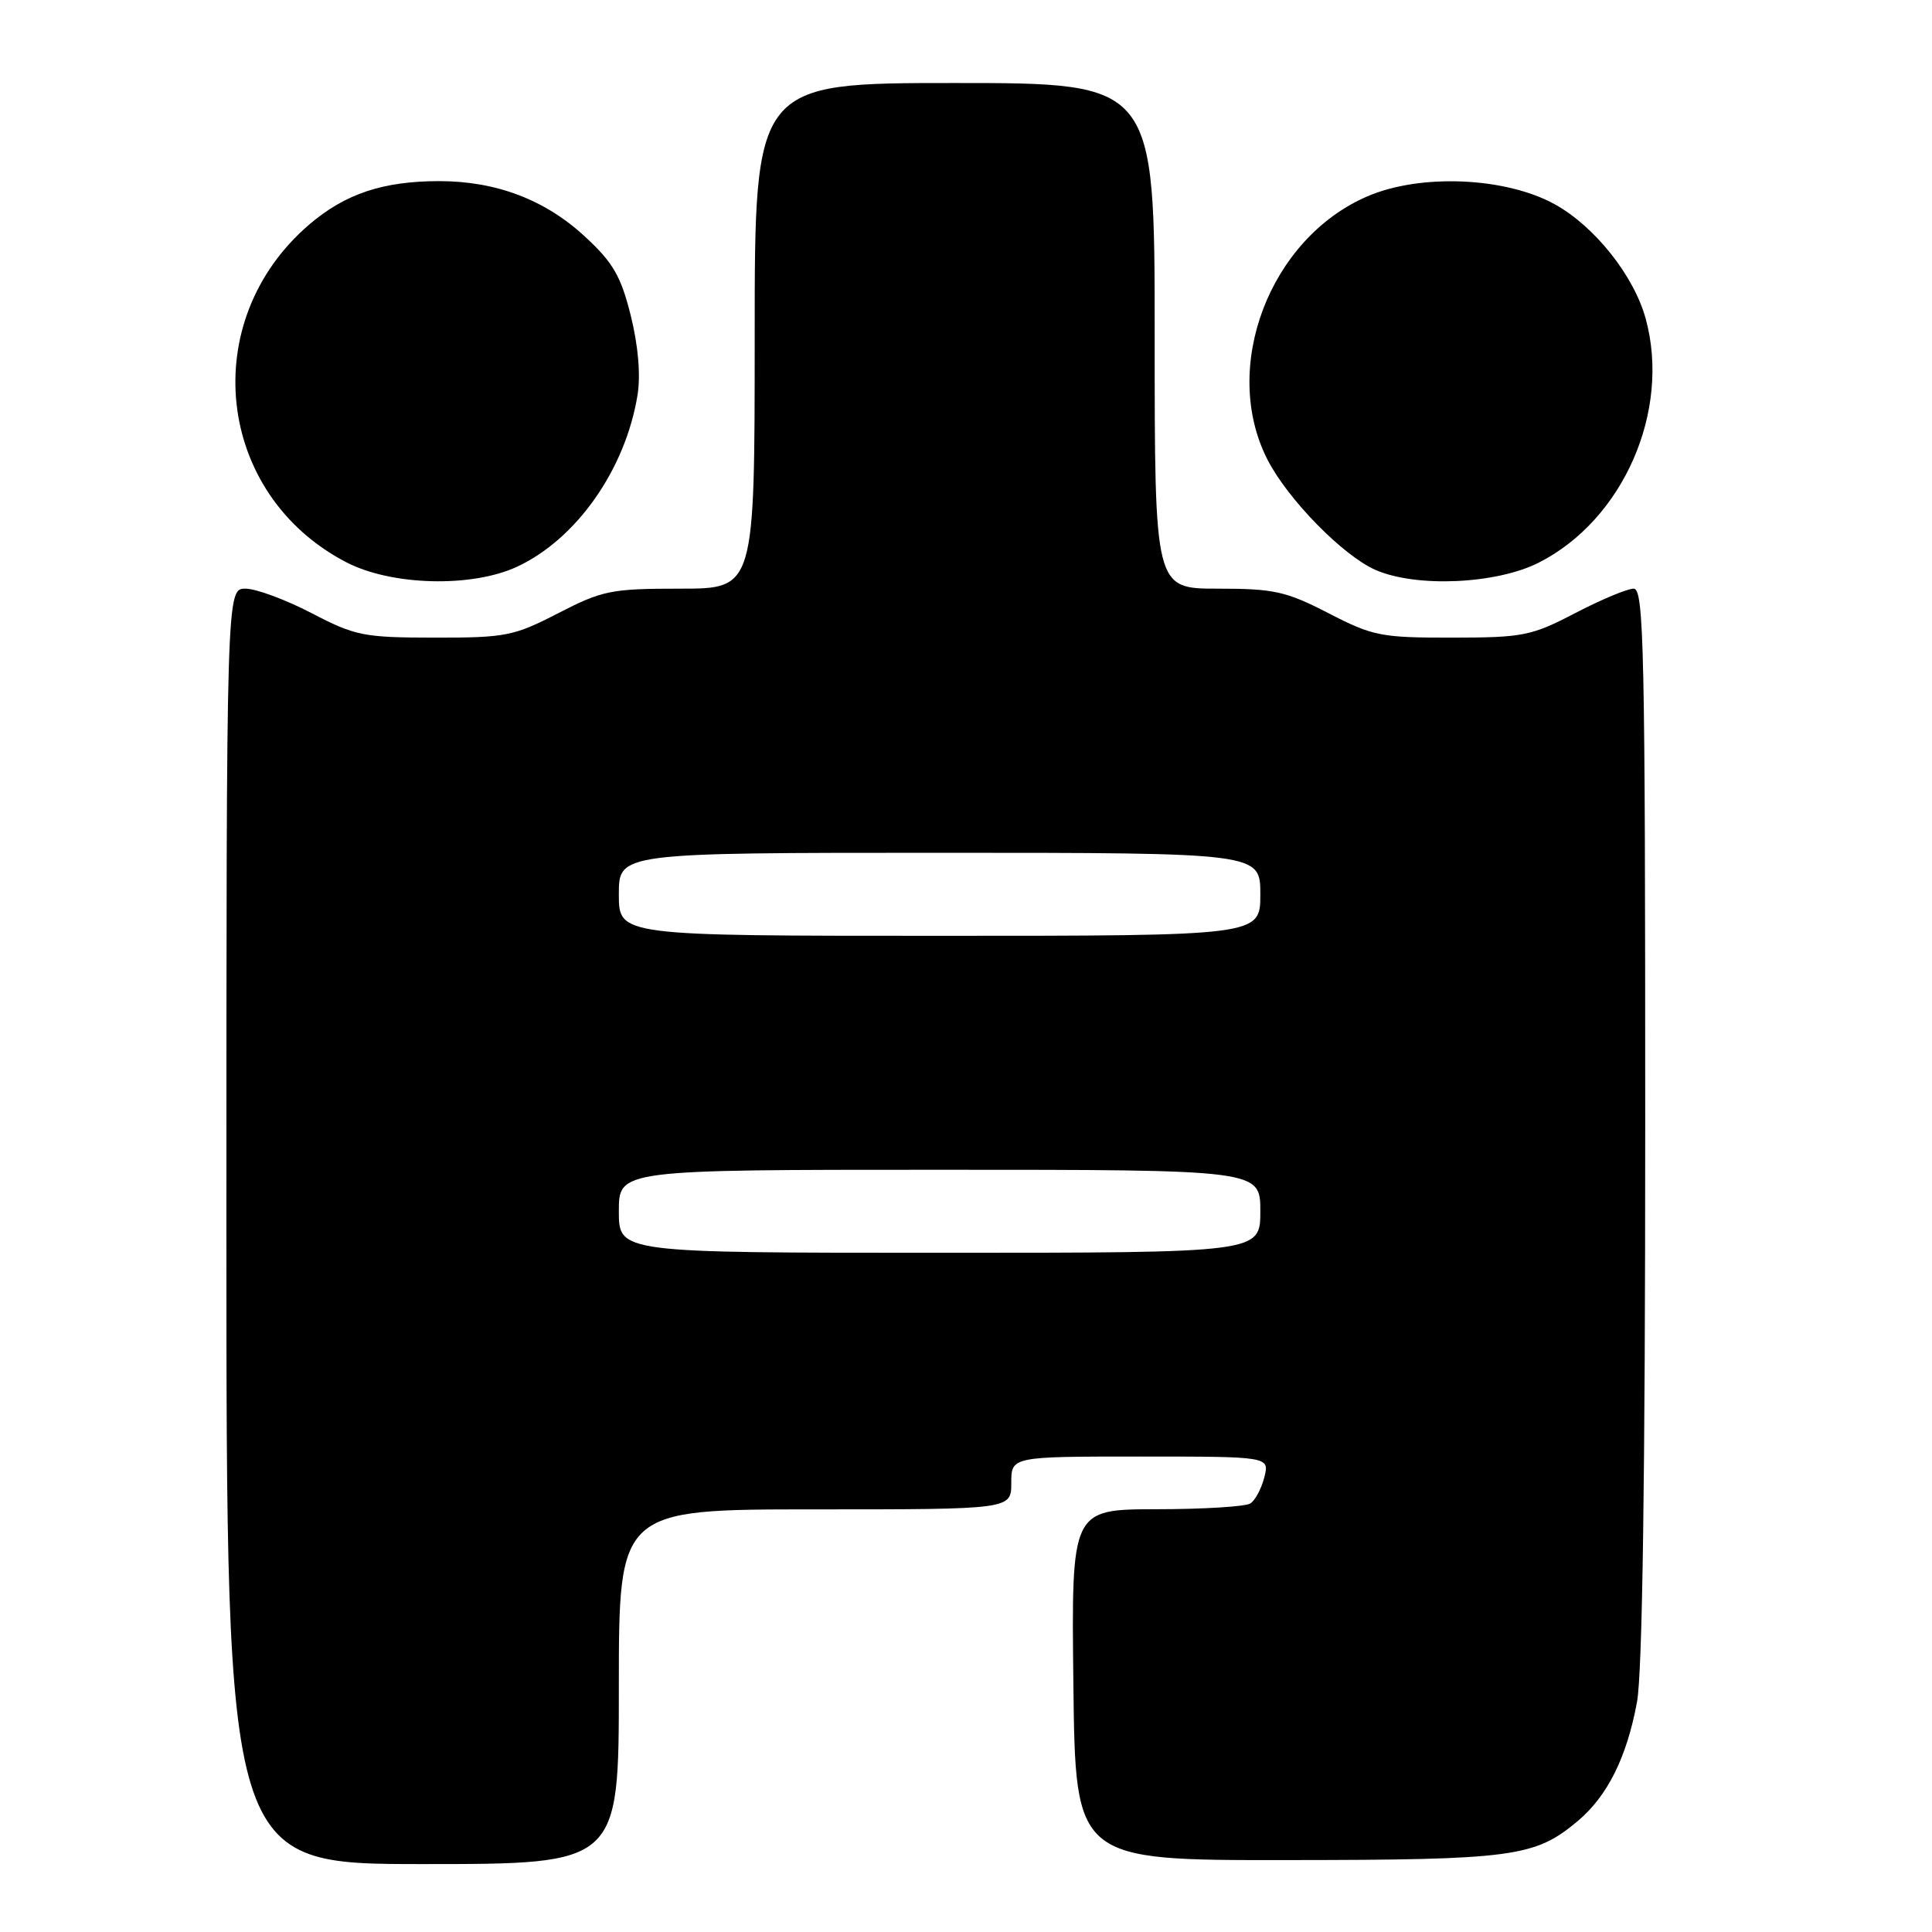 <?xml version="1.0" encoding="UTF-8" standalone="no"?>
<!DOCTYPE svg PUBLIC "-//W3C//DTD SVG 1.1//EN" "http://www.w3.org/Graphics/SVG/1.1/DTD/svg11.dtd" >
<svg xmlns="http://www.w3.org/2000/svg" xmlns:xlink="http://www.w3.org/1999/xlink" version="1.1" viewBox="0 0 256 256">
 <g >
 <path fill="currentColor"
d=" M 82.00 223.50 C 82.00 200.00 82.00 200.00 108.00 200.00 C 134.00 200.00 134.00 200.00 134.00 196.50 C 134.00 193.00 134.00 193.00 151.11 193.00 C 168.22 193.00 168.22 193.00 167.53 195.74 C 167.15 197.25 166.31 198.82 165.67 199.22 C 165.03 199.63 159.43 199.98 153.23 199.98 C 141.96 200.00 141.96 200.00 142.23 223.25 C 142.50 246.50 142.50 246.50 170.50 246.47 C 200.54 246.45 203.39 246.06 209.07 241.29 C 213.00 237.98 215.56 232.85 216.91 225.53 C 217.63 221.63 218.00 195.69 218.00 148.82 C 218.00 85.95 217.83 78.00 216.47 78.00 C 215.63 78.00 212.14 79.46 208.72 81.24 C 202.92 84.26 201.83 84.48 192.42 84.49 C 182.99 84.50 181.92 84.29 176.03 81.25 C 170.39 78.35 168.83 78.00 161.36 78.00 C 153.00 78.00 153.00 78.00 153.00 44.50 C 153.00 11.00 153.00 11.00 126.50 11.00 C 100.00 11.00 100.00 11.00 100.00 44.50 C 100.00 78.00 100.00 78.00 90.14 78.00 C 80.98 78.00 79.84 78.23 73.97 81.25 C 68.08 84.29 67.01 84.50 57.58 84.49 C 48.17 84.48 47.08 84.26 41.28 81.24 C 37.86 79.46 33.92 78.00 32.53 78.00 C 30.00 78.00 30.00 78.00 30.00 162.50 C 30.00 247.00 30.00 247.00 56.00 247.00 C 82.00 247.00 82.00 247.00 82.00 223.50 Z  M 68.50 75.10 C 76.40 71.43 82.88 62.19 84.48 52.32 C 84.90 49.68 84.57 45.82 83.58 41.82 C 82.27 36.58 81.24 34.79 77.51 31.35 C 72.23 26.46 65.75 24.00 58.19 24.00 C 50.76 24.00 45.74 25.68 40.99 29.74 C 26.07 42.51 28.57 65.49 45.86 74.49 C 51.85 77.61 62.48 77.89 68.50 75.10 Z  M 203.90 74.55 C 215.07 68.89 221.39 54.51 218.08 42.29 C 216.54 36.58 211.33 30.01 206.02 27.07 C 199.50 23.47 188.23 22.98 181.20 26.01 C 168.22 31.59 161.72 48.69 167.94 60.89 C 170.64 66.17 177.96 73.64 182.29 75.53 C 187.70 77.88 198.28 77.40 203.90 74.55 Z  M 82.00 160.50 C 82.00 155.00 82.00 155.00 124.50 155.00 C 167.00 155.00 167.00 155.00 167.00 160.50 C 167.00 166.00 167.00 166.00 124.50 166.00 C 82.00 166.00 82.00 166.00 82.00 160.50 Z  M 82.00 118.50 C 82.00 113.00 82.00 113.00 124.50 113.00 C 167.00 113.00 167.00 113.00 167.00 118.50 C 167.00 124.00 167.00 124.00 124.50 124.00 C 82.00 124.00 82.00 124.00 82.00 118.50 Z "/>
</g>
</svg>